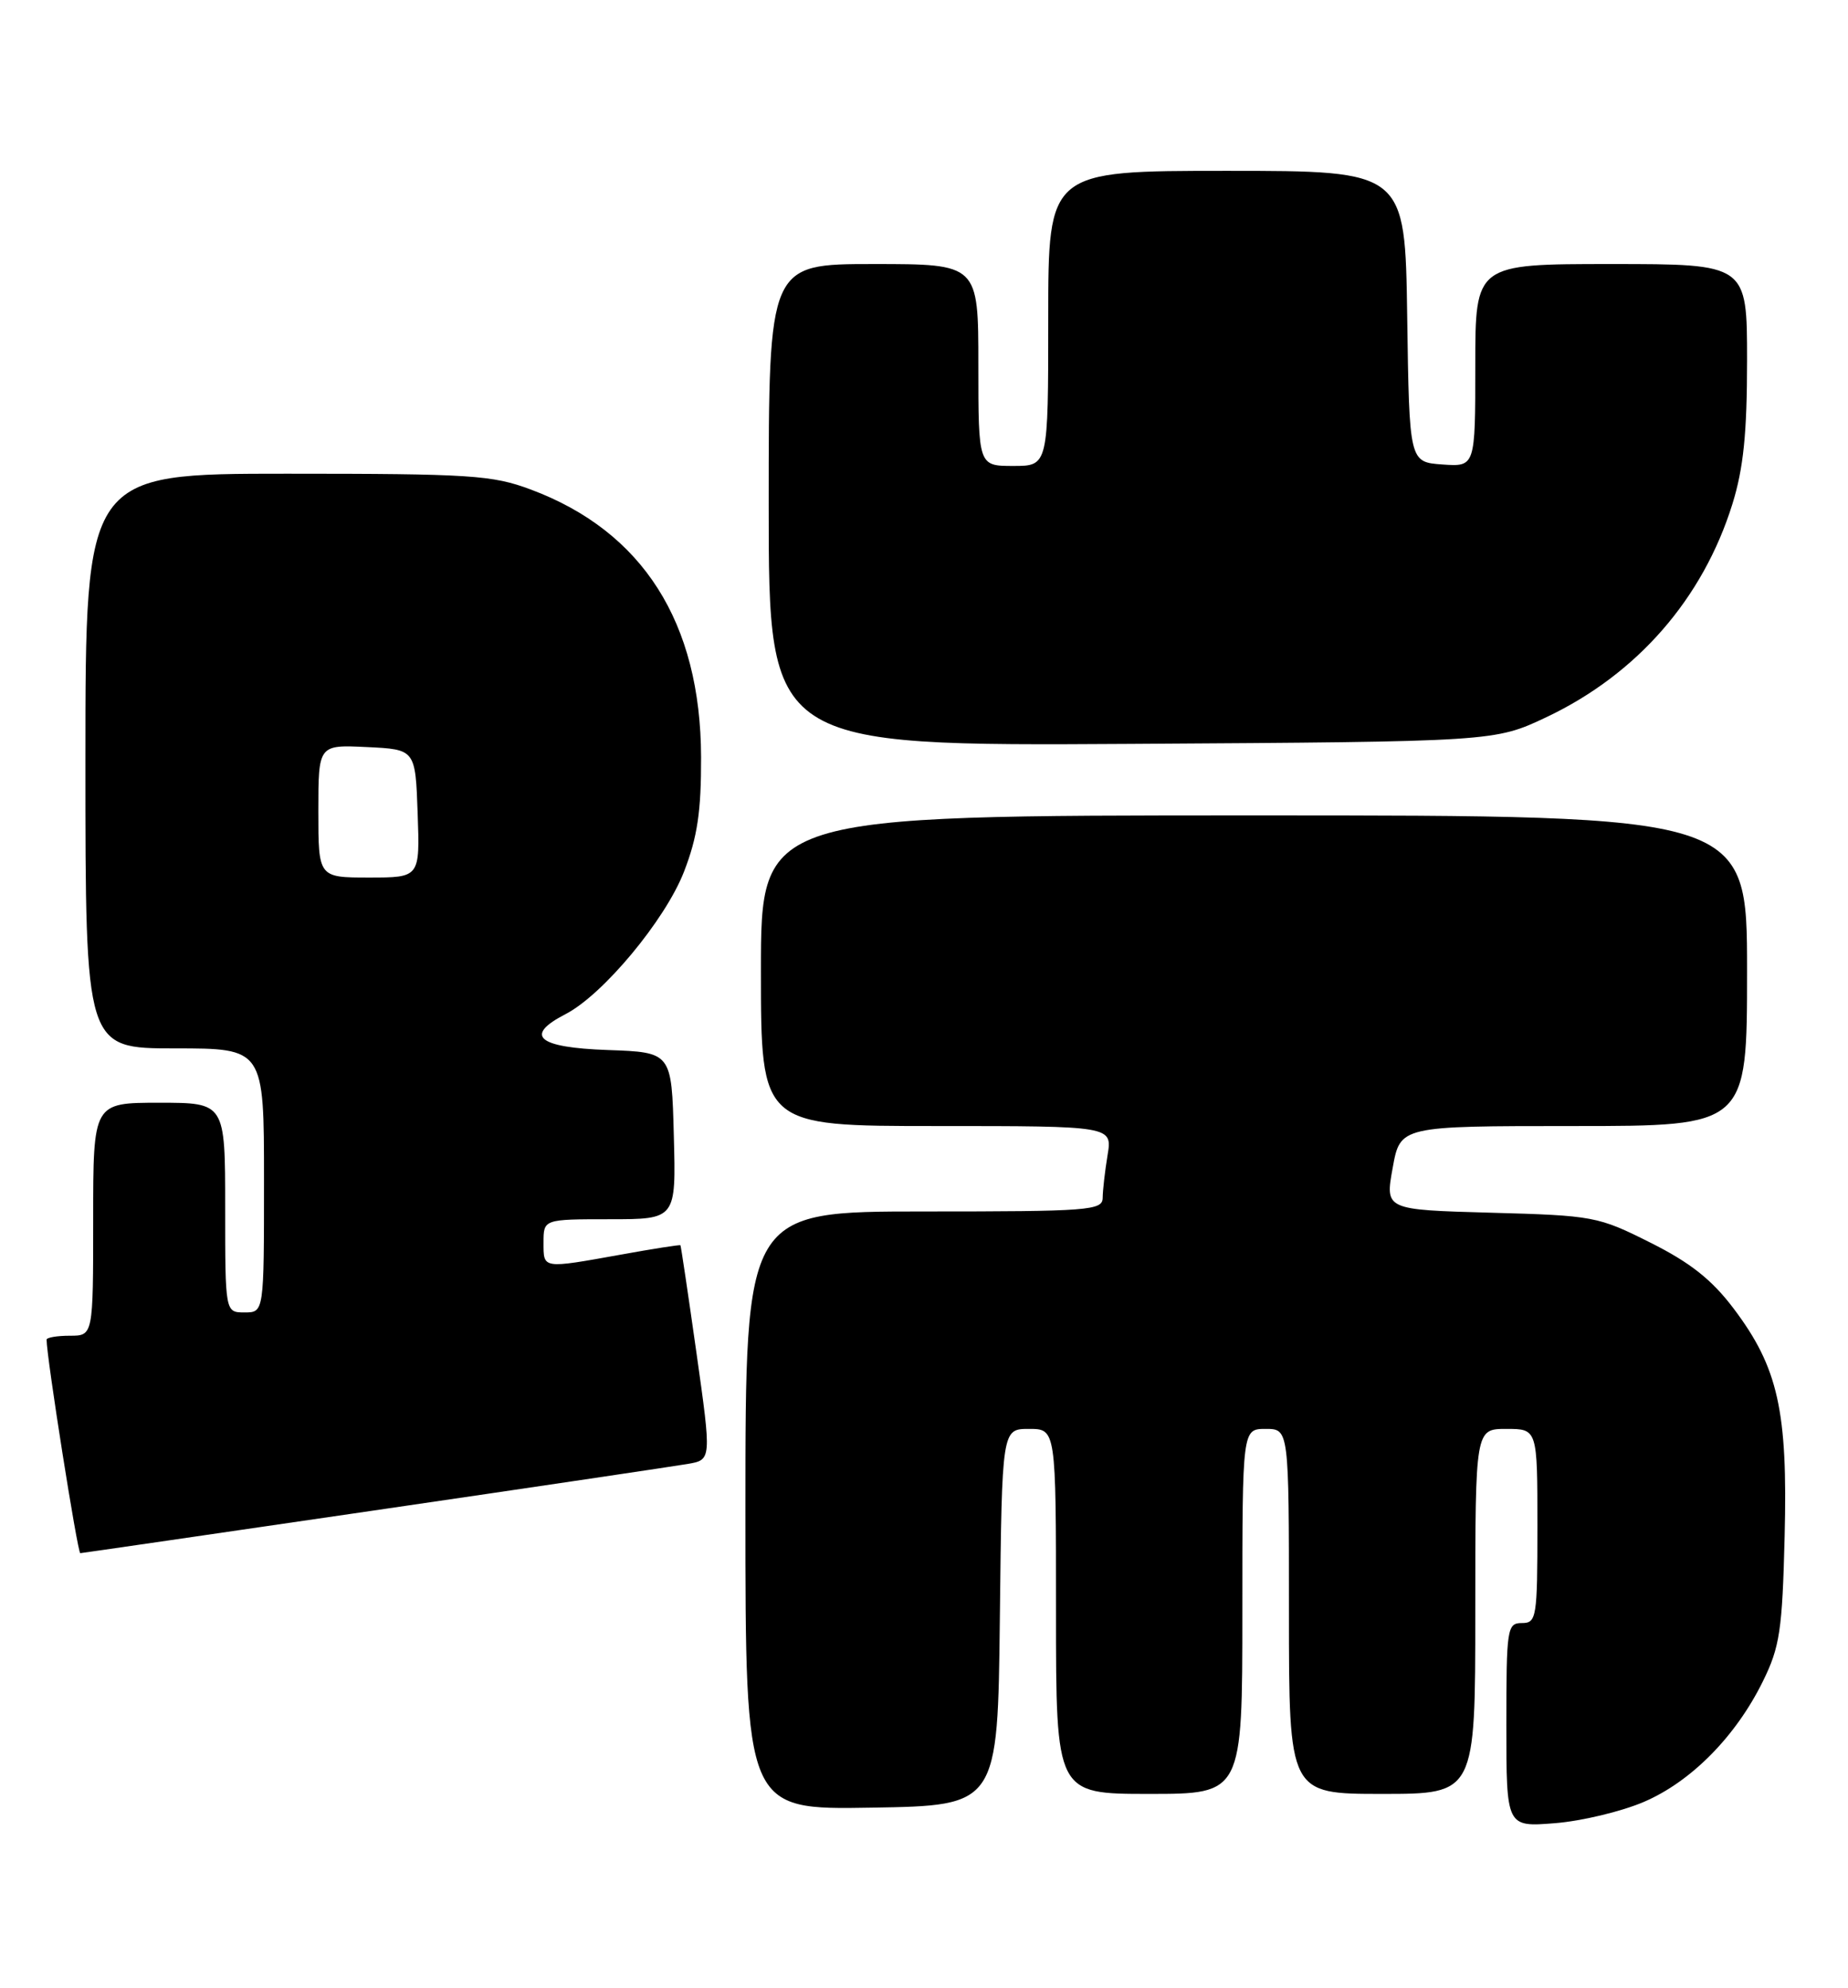 <?xml version="1.0" encoding="UTF-8" standalone="no"?>
<!DOCTYPE svg PUBLIC "-//W3C//DTD SVG 1.1//EN" "http://www.w3.org/Graphics/SVG/1.1/DTD/svg11.dtd" >
<svg xmlns="http://www.w3.org/2000/svg" xmlns:xlink="http://www.w3.org/1999/xlink" version="1.1" viewBox="0 0 238 256">
 <g >
 <path fill="currentColor"
d=" M 211.73 232.02 C 217.81 229.41 223.56 223.58 227.04 216.50 C 229.22 212.08 229.54 209.92 229.84 197.83 C 230.25 181.69 229.00 176.09 223.27 168.50 C 220.48 164.80 217.70 162.59 212.56 160.02 C 205.82 156.63 205.21 156.52 192.00 156.16 C 178.38 155.78 178.38 155.78 179.36 150.39 C 180.33 145.00 180.33 145.00 202.67 145.00 C 225.00 145.00 225.00 145.00 225.00 125.00 C 225.00 105.00 225.00 105.00 161.50 105.00 C 98.00 105.00 98.00 105.00 98.00 125.00 C 98.00 145.00 98.00 145.00 120.63 145.00 C 143.26 145.00 143.26 145.00 142.64 148.75 C 142.30 150.81 142.02 153.29 142.01 154.25 C 142.00 155.87 140.23 156.00 119.00 156.00 C 96.00 156.00 96.00 156.00 96.00 194.52 C 96.00 233.05 96.00 233.05 112.25 232.77 C 128.50 232.50 128.50 232.50 128.77 208.25 C 129.04 184.00 129.04 184.00 132.52 184.00 C 136.00 184.00 136.00 184.00 136.00 207.50 C 136.00 231.00 136.00 231.00 148.00 231.00 C 160.00 231.00 160.00 231.00 160.00 207.50 C 160.00 184.00 160.00 184.00 163.00 184.00 C 166.00 184.00 166.00 184.00 166.00 207.50 C 166.00 231.00 166.00 231.00 178.00 231.00 C 190.00 231.00 190.00 231.00 190.00 207.50 C 190.00 184.00 190.00 184.00 194.00 184.00 C 198.00 184.00 198.00 184.00 198.00 196.50 C 198.00 208.33 197.89 209.00 196.00 209.00 C 194.10 209.00 194.00 209.67 194.00 222.14 C 194.00 235.27 194.00 235.27 200.25 234.77 C 203.69 234.50 208.85 233.26 211.73 232.02 Z  M 48.05 194.52 C 68.65 191.51 86.88 188.80 88.57 188.51 C 91.64 187.98 91.64 187.98 89.70 174.24 C 88.63 166.68 87.70 160.43 87.63 160.35 C 87.56 160.27 84.12 160.80 80.00 161.55 C 69.78 163.38 70.00 163.42 70.00 160.00 C 70.00 157.00 70.00 157.00 78.53 157.00 C 87.07 157.00 87.07 157.00 86.78 146.25 C 86.50 135.50 86.50 135.50 78.25 135.21 C 69.21 134.89 67.44 133.37 72.85 130.58 C 77.67 128.09 85.69 118.44 88.09 112.25 C 89.82 107.79 90.31 104.48 90.29 97.50 C 90.24 80.14 82.79 68.43 68.37 63.04 C 63.40 61.18 60.64 61.00 36.96 61.00 C 11.00 61.00 11.00 61.00 11.00 98.00 C 11.00 135.00 11.00 135.00 22.50 135.00 C 34.00 135.00 34.00 135.00 34.00 152.00 C 34.00 169.00 34.00 169.00 31.50 169.00 C 29.00 169.00 29.00 169.00 29.00 155.50 C 29.00 142.00 29.00 142.00 20.50 142.00 C 12.00 142.00 12.00 142.00 12.00 157.00 C 12.00 172.00 12.00 172.00 9.00 172.00 C 7.35 172.00 6.00 172.23 6.00 172.51 C 6.00 174.75 9.99 200.00 10.34 200.00 C 10.48 200.00 27.45 197.53 48.05 194.52 Z  M 199.18 92.34 C 210.84 86.81 219.31 77.10 223.11 64.91 C 224.54 60.31 225.00 55.78 225.00 46.41 C 225.00 34.00 225.00 34.00 207.50 34.00 C 190.00 34.00 190.00 34.00 190.00 47.06 C 190.00 60.11 190.00 60.11 185.75 59.81 C 181.50 59.50 181.50 59.50 181.23 40.75 C 180.96 22.00 180.96 22.00 157.98 22.00 C 135.00 22.00 135.00 22.00 135.00 41.00 C 135.00 60.00 135.00 60.00 130.50 60.00 C 126.00 60.00 126.00 60.00 126.00 47.00 C 126.00 34.00 126.00 34.00 112.50 34.00 C 99.00 34.00 99.00 34.00 99.00 65.04 C 99.00 96.07 99.00 96.07 145.75 95.79 C 192.50 95.50 192.50 95.50 199.18 92.34 Z  M 41.00 104.45 C 41.00 95.90 41.00 95.90 47.25 96.20 C 53.50 96.50 53.50 96.50 53.79 104.75 C 54.08 113.00 54.08 113.00 47.54 113.00 C 41.00 113.00 41.00 113.00 41.00 104.45 Z "/>
</g>
</svg>